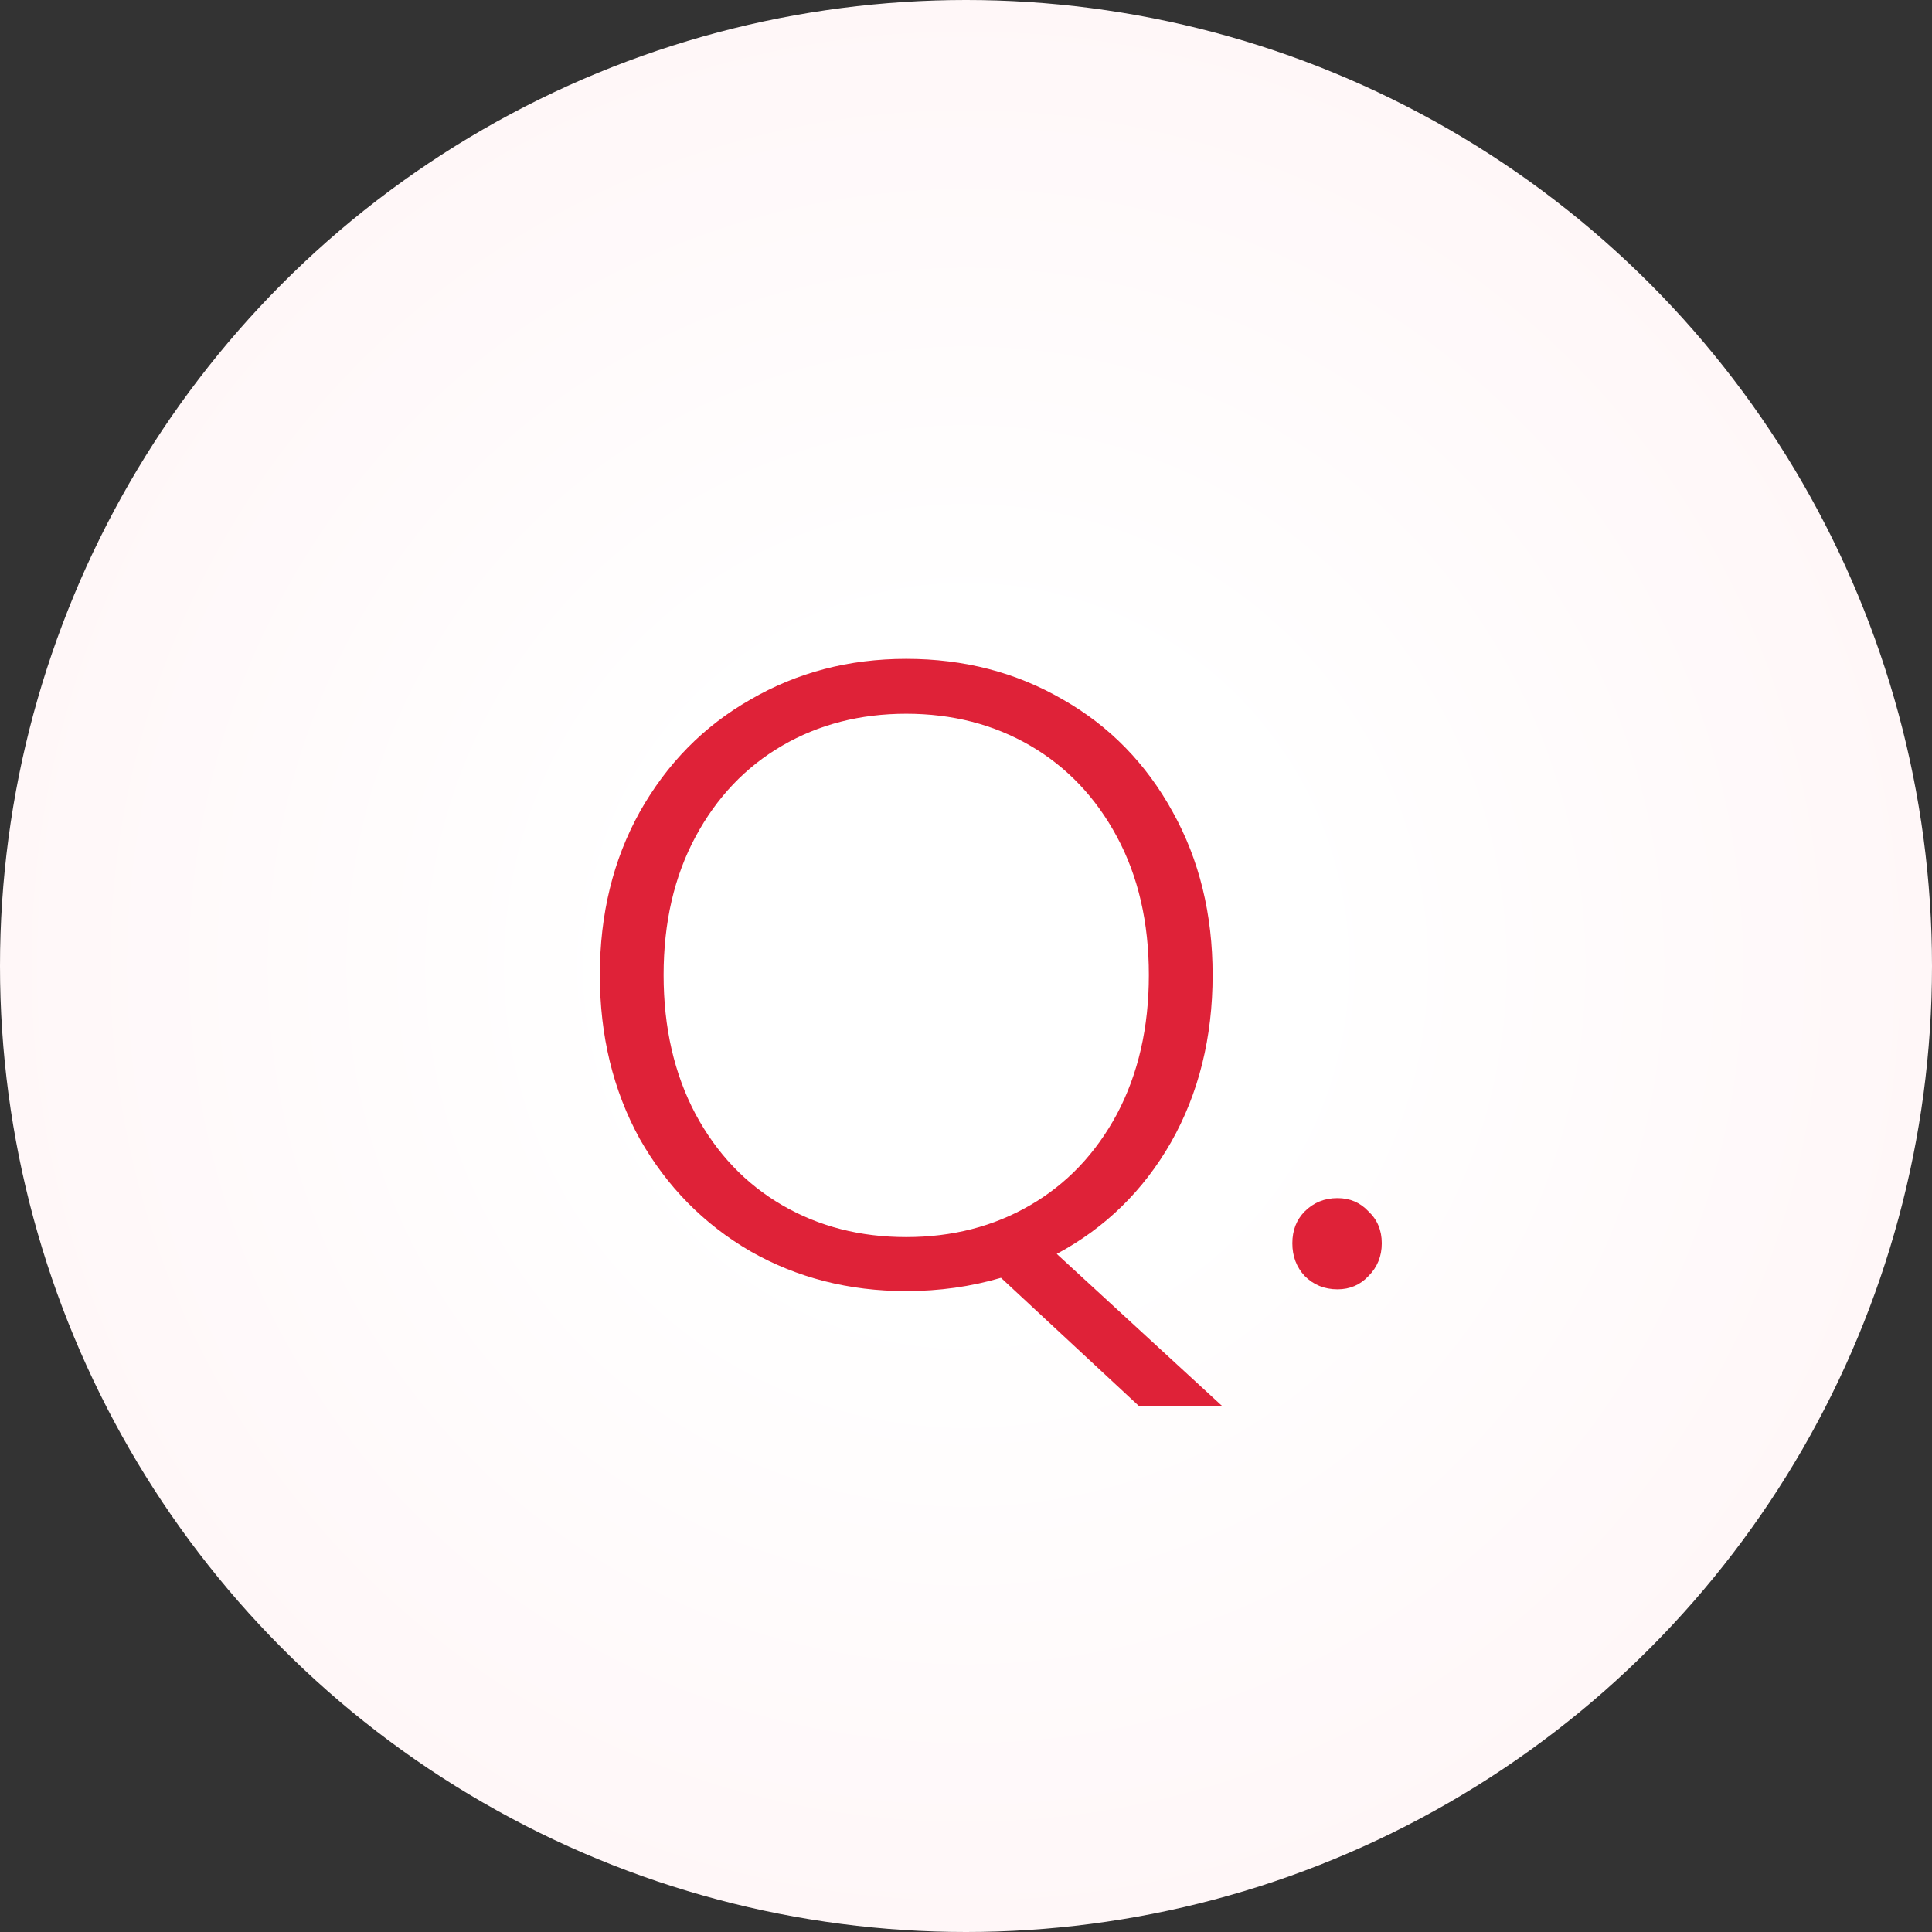 <svg width="48" height="48" viewBox="0 0 48 48" fill="none" xmlns="http://www.w3.org/2000/svg">
<rect x="0" y="0" width="48" height="48" fill="#333333" stroke="none"/>
<circle cx="24" cy="24" r="24" fill="url(#paint0_radial_1852_1763)"/>
<path d="M28.301 34.937L24.869 31.747C24.121 31.967 23.336 32.077 22.515 32.077C21.092 32.077 19.802 31.747 18.643 31.087C17.484 30.413 16.568 29.481 15.893 28.293C15.233 27.091 14.903 25.734 14.903 24.223C14.903 22.713 15.233 21.363 15.893 20.175C16.568 18.973 17.484 18.041 18.643 17.381C19.802 16.707 21.092 16.369 22.515 16.369C23.952 16.369 25.25 16.707 26.409 17.381C27.568 18.041 28.477 18.973 29.137 20.175C29.797 21.363 30.127 22.713 30.127 24.223C30.127 25.778 29.782 27.164 29.093 28.381C28.404 29.584 27.458 30.508 26.255 31.153L30.369 34.937H28.301ZM16.487 24.223C16.487 25.529 16.751 26.68 17.279 27.677C17.807 28.66 18.526 29.415 19.435 29.943C20.344 30.471 21.371 30.735 22.515 30.735C23.659 30.735 24.686 30.471 25.595 29.943C26.504 29.415 27.223 28.66 27.751 27.677C28.279 26.68 28.543 25.529 28.543 24.223C28.543 22.918 28.279 21.774 27.751 20.791C27.223 19.809 26.504 19.053 25.595 18.525C24.686 17.997 23.659 17.733 22.515 17.733C21.371 17.733 20.344 17.997 19.435 18.525C18.526 19.053 17.807 19.809 17.279 20.791C16.751 21.774 16.487 22.918 16.487 24.223ZM33.23 32.033C32.908 32.033 32.636 31.923 32.416 31.703C32.211 31.483 32.108 31.212 32.108 30.889C32.108 30.567 32.211 30.303 32.416 30.097C32.636 29.877 32.908 29.767 33.23 29.767C33.538 29.767 33.795 29.877 34 30.097C34.22 30.303 34.33 30.567 34.33 30.889C34.33 31.212 34.22 31.483 34 31.703C33.795 31.923 33.538 32.033 33.23 32.033Z" fill="#DF2238"/>
<defs>
<radialGradient id="paint0_radial_1852_1763" cx="0" cy="0" r="1" gradientUnits="userSpaceOnUse" gradientTransform="translate(24 24) rotate(90) scale(24)">
<stop offset="0.353" stop-color="white"/>
<stop offset="1" stop-color="#FFF7F8"/>
</radialGradient>
</defs>
</svg>
